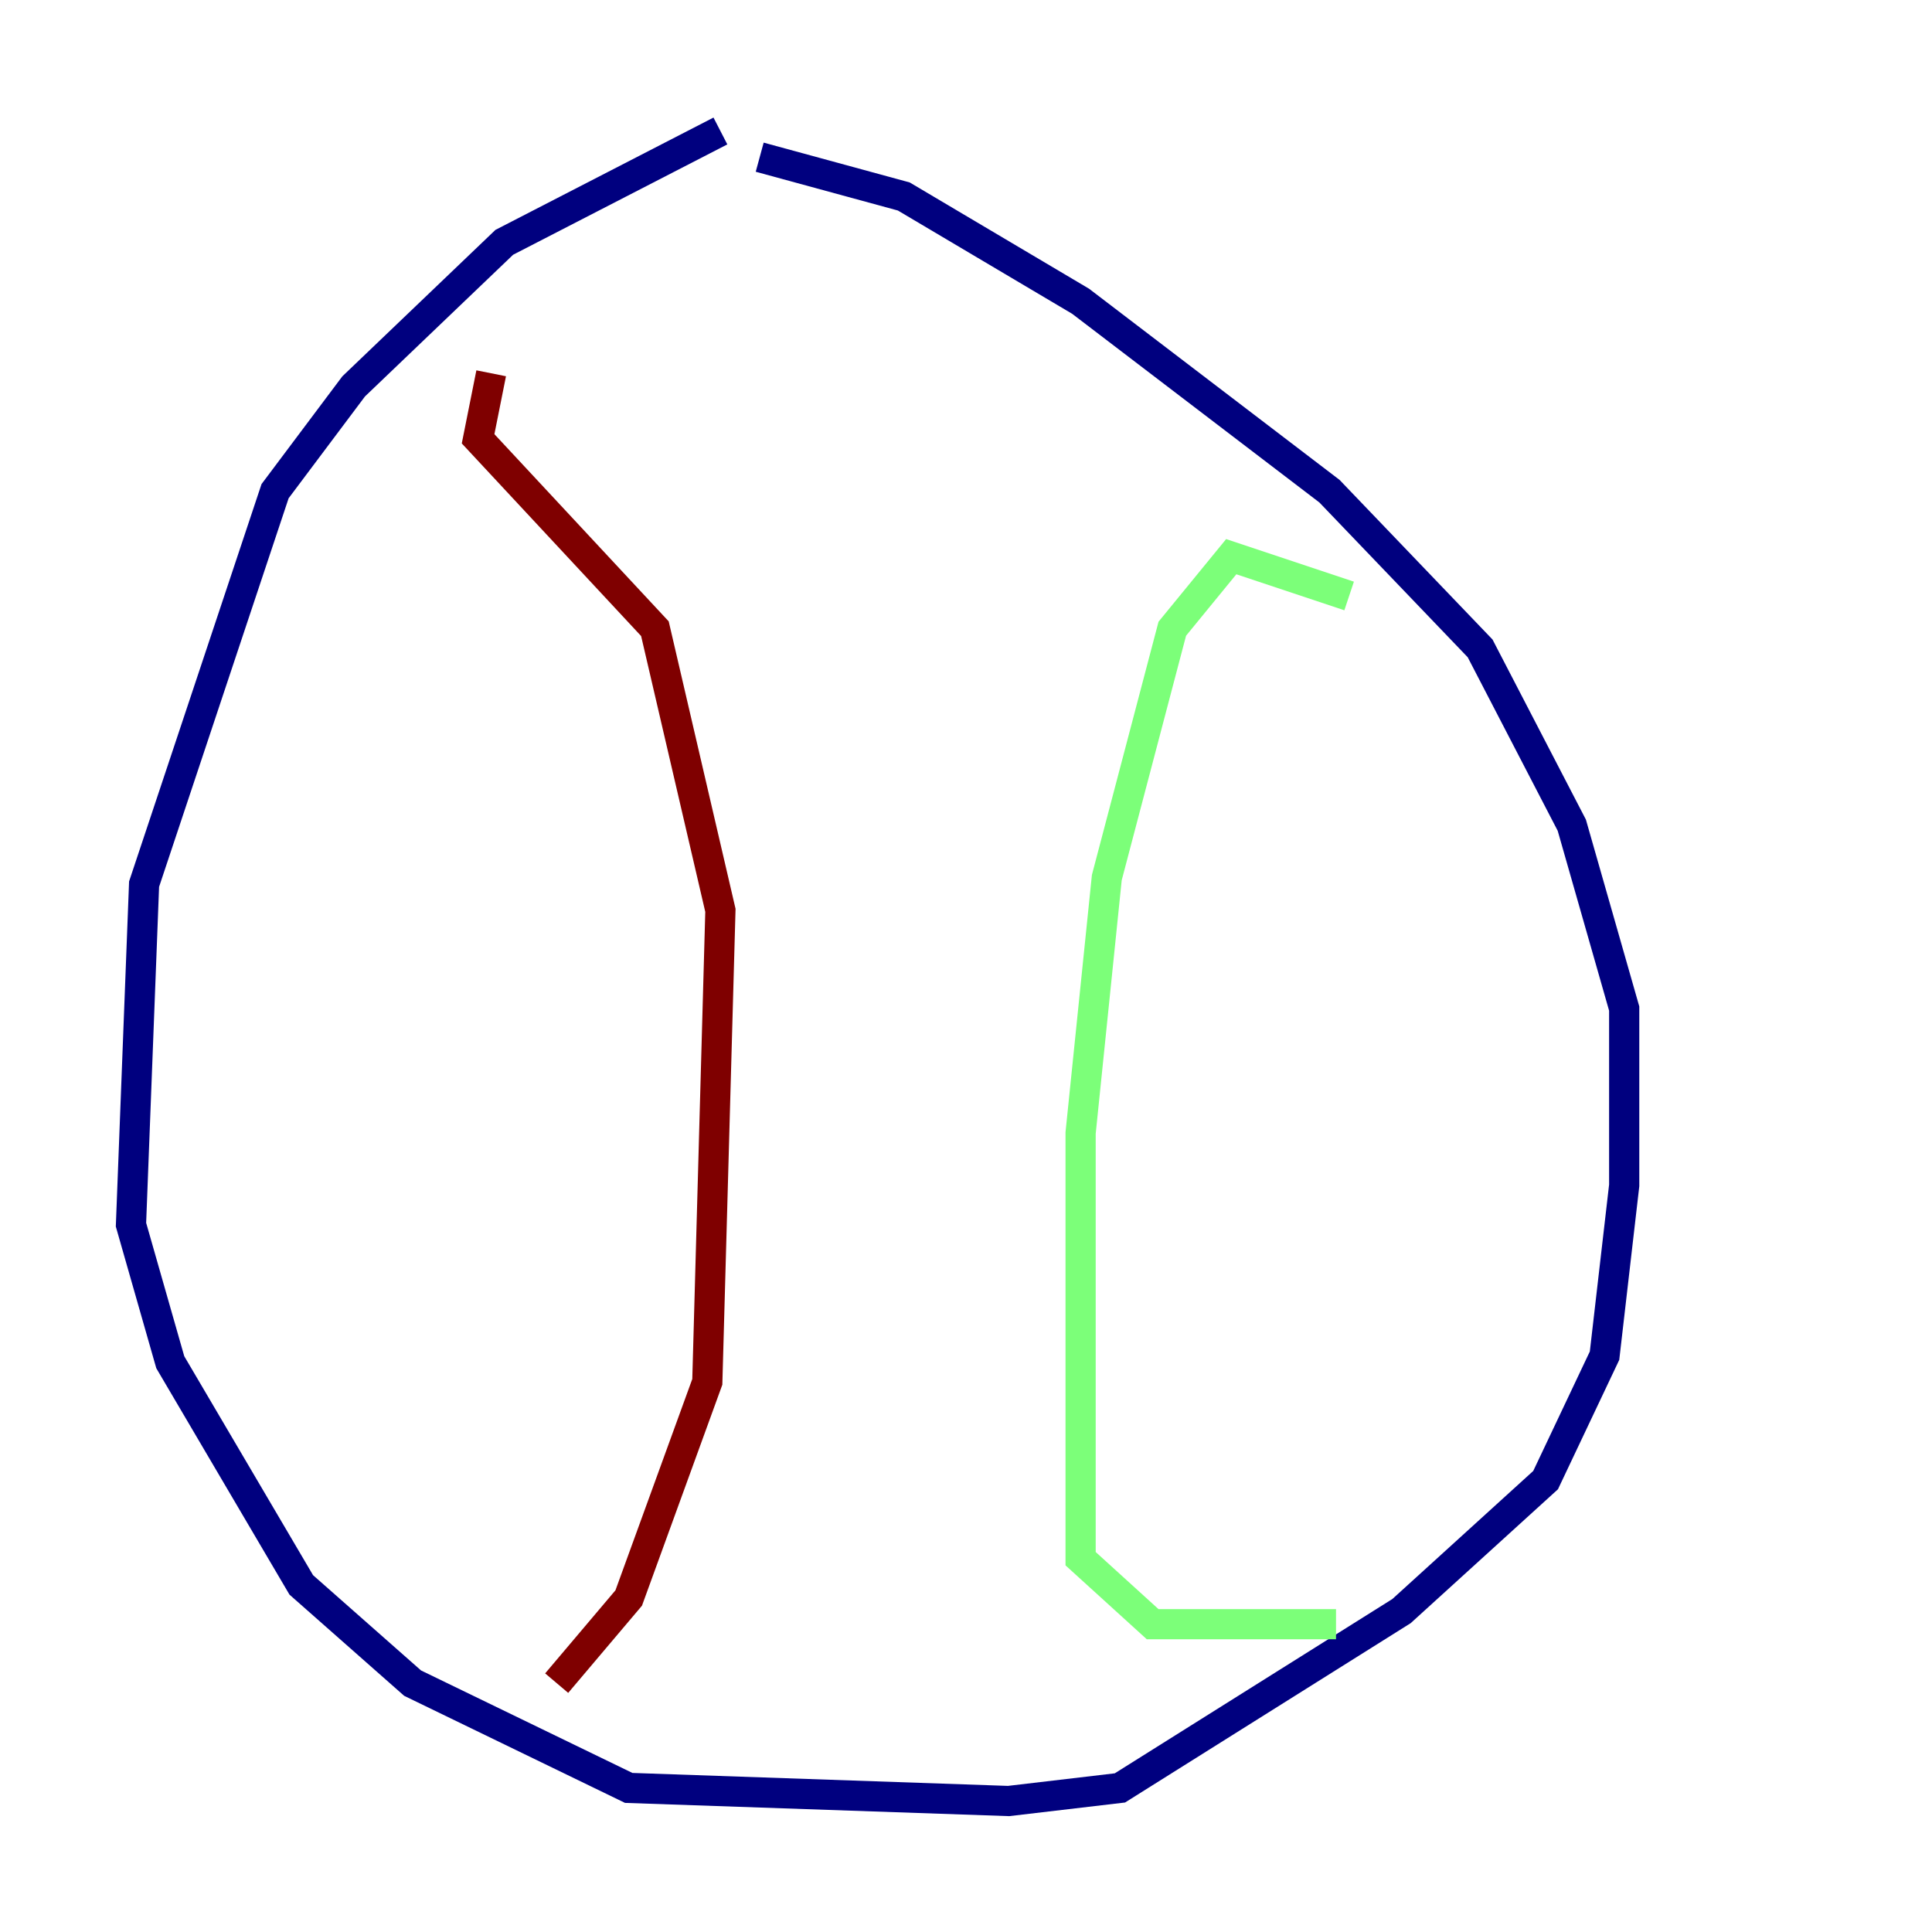 <?xml version="1.0" encoding="utf-8" ?>
<svg baseProfile="tiny" height="128" version="1.2" viewBox="0,0,128,128" width="128" xmlns="http://www.w3.org/2000/svg" xmlns:ev="http://www.w3.org/2001/xml-events" xmlns:xlink="http://www.w3.org/1999/xlink"><defs /><polyline fill="none" points="47.729,8.678 33.41,16.054 23.43,25.6 18.224,32.542 9.546,58.576 8.678,81.139 11.281,90.251 19.959,105.003 27.336,111.512 41.654,118.454 66.82,119.322 74.197,118.454 92.854,106.739 102.4,98.061 106.305,89.817 107.607,78.536 107.607,66.82 104.136,54.671 98.061,42.956 88.081,32.542 71.593,19.959 59.878,13.017 50.332,10.414" stroke="#00007f" stroke-width="2" /><polyline fill="none" points="89.383,39.485 81.573,36.881 77.668,41.654 73.329,58.142 71.593,75.064 71.593,103.268 76.366,107.607 88.515,107.607" stroke="#7cff79" stroke-width="2" /><polyline fill="none" points="32.542,24.732 31.675,29.071 43.39,41.654 47.729,60.312 46.861,91.552 41.654,105.871 36.881,111.512" stroke="#7f0000" stroke-width="2" /></svg>